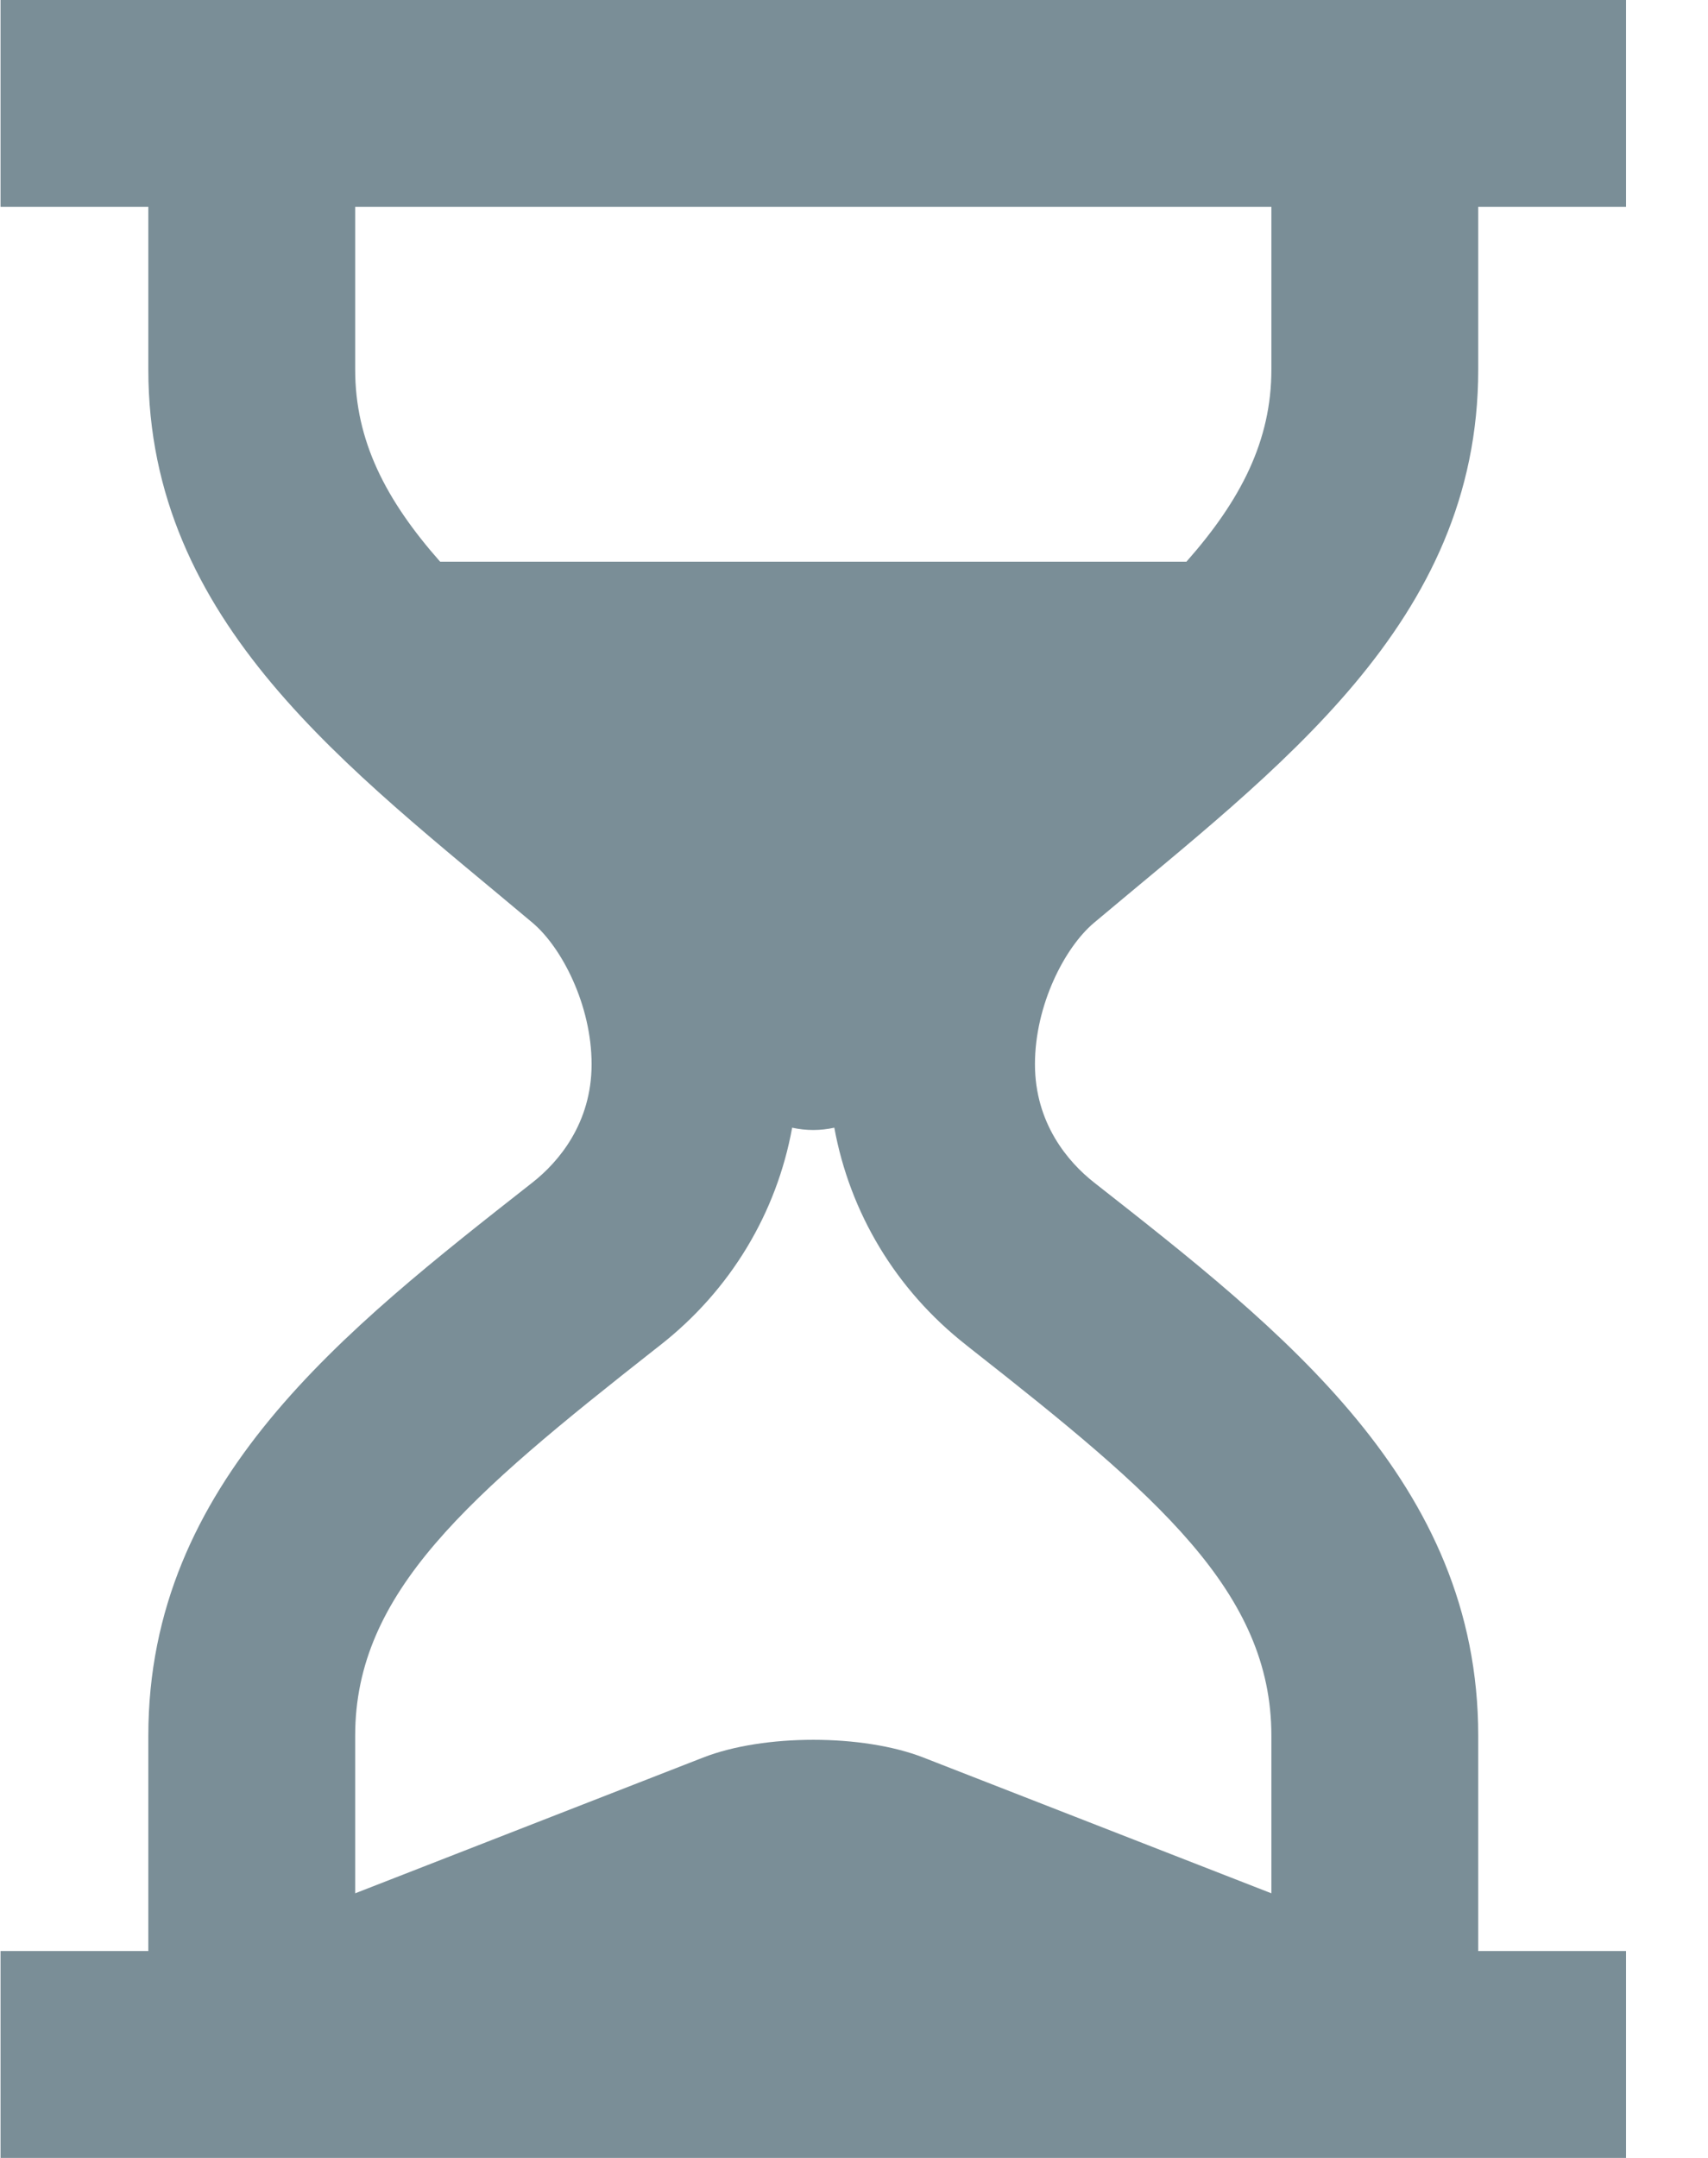 <?xml version="1.0" encoding="UTF-8"?>
<svg width="19px" height="24px" viewBox="0 0 19 24" version="1.1" xmlns="http://www.w3.org/2000/svg" xmlns:xlink="http://www.w3.org/1999/xlink">
    <!-- Generator: Sketch 46.1 (44463) - http://www.bohemiancoding.com/sketch -->
    <title>ct_benefit_realtime</title>
    <desc>Created with Sketch.</desc>
    <defs></defs>
    <g id="Dịch-vụ" stroke="none" stroke-width="1" fill="none" fill-rule="evenodd">
        <g id="Dịch-vụ---Hosting-Typing" transform="translate(-1160, -618)" fill-rule="nonzero" fill="#7A8E97">
            <g id="Group-3" transform="translate(135, 504)">
                <g id="Group" transform="translate(900, 114)">
                    <path d="M141.444,21.699 L141.444,19.304 C141.444,16.483 139.265,14.796 137.17,13.151 C136.881,12.924 136.513,12.493 136.513,11.836 C136.513,11.178 136.844,10.537 137.17,10.263 C139.208,8.548 141.444,6.93 141.444,4.11 L141.444,2.301 L143.088,2.301 L143.088,0 L125.006,0 L125.006,2.301 L126.65,2.301 L126.65,4.11 C126.65,6.93 128.886,8.548 130.924,10.263 C131.249,10.537 131.581,11.178 131.581,11.836 C131.581,12.493 131.213,12.924 130.924,13.151 C128.829,14.797 126.65,16.483 126.65,19.304 L126.65,21.699 L125.006,21.699 L125.006,24 L143.088,24 L143.088,21.699 L141.444,21.699 Z M129.896,6.247 C129.29,5.561 128.951,4.901 128.951,4.11 L128.951,2.301 L139.143,2.301 L139.143,4.11 C139.143,4.901 138.804,5.561 138.198,6.247 L129.896,6.247 L129.896,6.247 Z M139.143,21.057 L135.272,19.547 C134.598,19.284 133.496,19.284 132.822,19.547 L128.951,21.057 L128.951,19.304 C128.951,17.708 130.219,16.631 132.289,15.004 L132.344,14.961 C133.13,14.345 133.64,13.487 133.812,12.542 C133.967,12.576 134.126,12.576 134.281,12.542 C134.454,13.487 134.964,14.345 135.749,14.96 L135.804,15.004 C137.874,16.63 139.143,17.708 139.143,19.304 L139.143,21.057 L139.143,21.057 Z" id="ct_benefit_realtime"></path>
                </g>
            </g>
        </g>
    </g>
</svg>